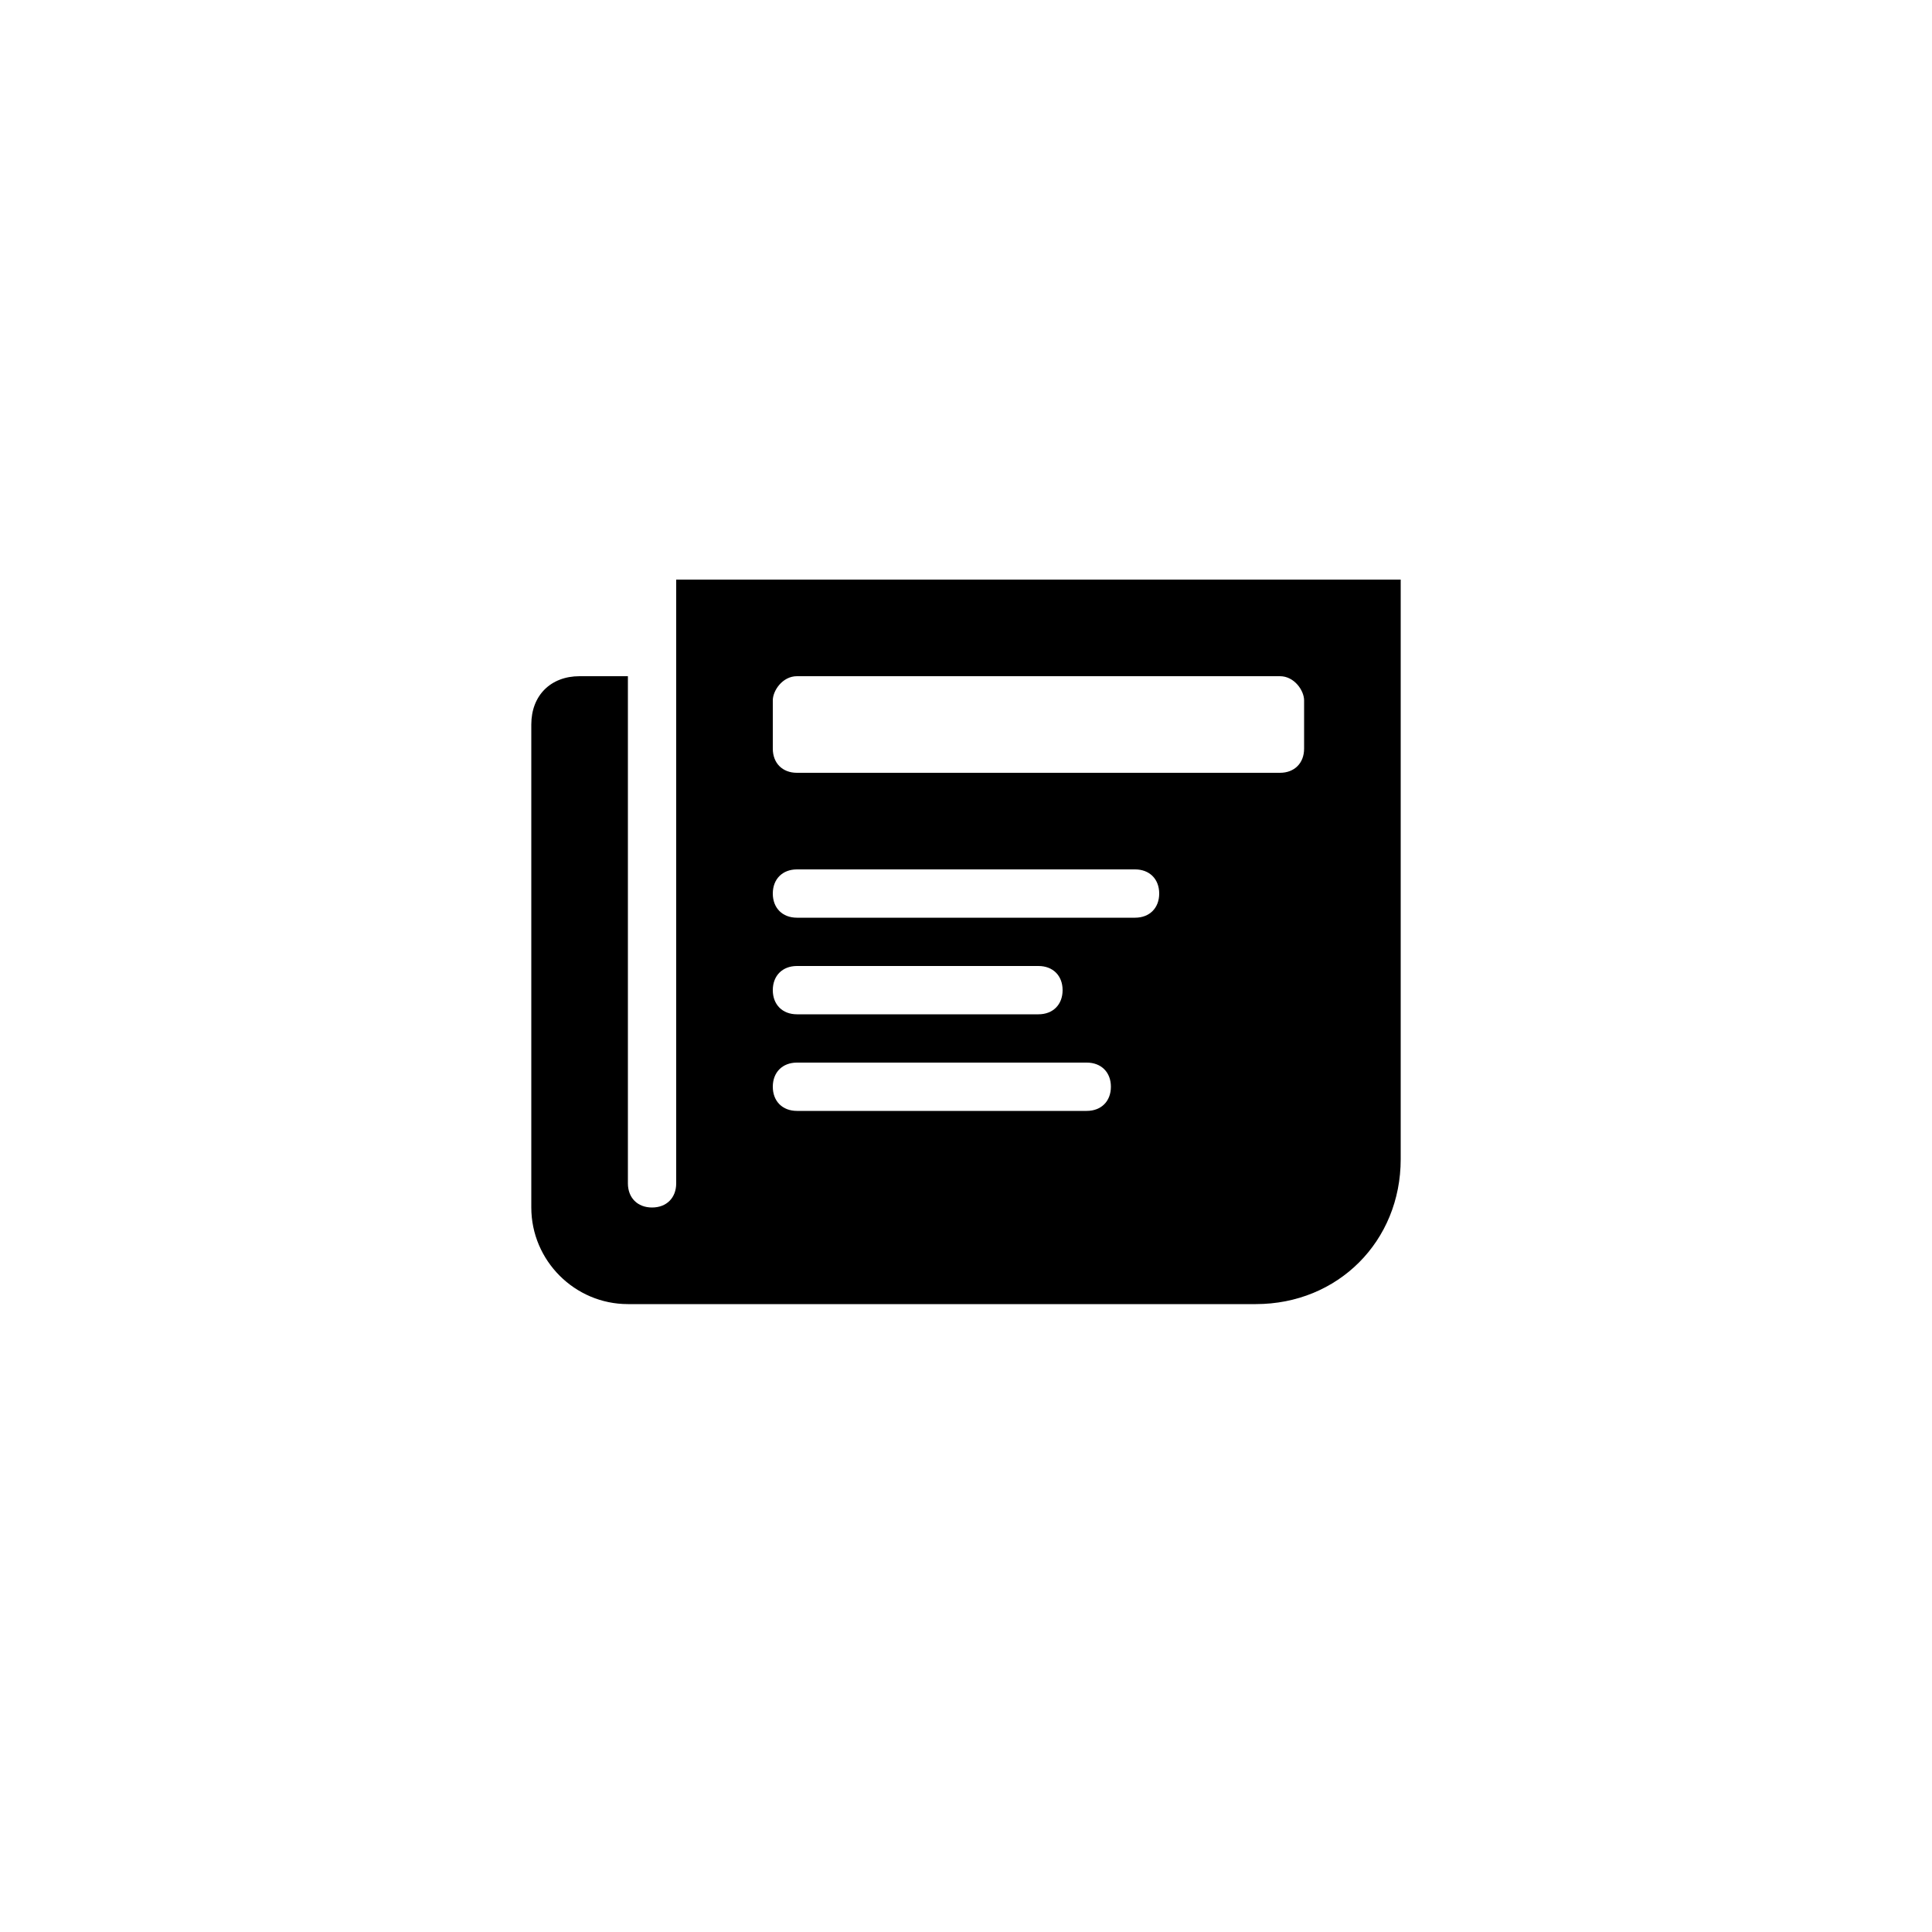 <?xml version="1.0" encoding="utf-8"?>
<!-- Generator: Adobe Illustrator 18.0.0, SVG Export Plug-In . SVG Version: 6.00 Build 0)  -->
<!DOCTYPE svg PUBLIC "-//W3C//DTD SVG 1.1//EN" "http://www.w3.org/Graphics/SVG/1.1/DTD/svg11.dtd">
<svg version="1.1" id="Layer_1" xmlns:sketch="http://www.bohemiancoding.com/sketch/ns"
     xmlns="http://www.w3.org/2000/svg" xmlns:xlink="http://www.w3.org/1999/xlink" x="0px" y="0px" width="40px" height="40px"
     viewBox="0 0 40 40" enable-background="new 0 0 40 40" xml:space="preserve">

<path sketch:type="MSShapeGroup" d="M14,12v12.5c0,0.3-0.2,0.5-0.5,0.5S13,24.8,13,24.5V14h-1c-0.6,0-1,0.4-1,1v10c0,1.1,0.9,2,2,2h13c1.7,0,3-1.3,3-3V12H14z
	 M22.5,23h-6c-0.3,0-0.5-0.2-0.5-0.5s0.2-0.5,0.5-0.5h6c0.3,0,0.5,0.2,0.5,0.5S22.8,23,22.5,23z M16,20.5c0-0.3,0.2-0.5,0.5-0.5h5
	c0.3,0,0.5,0.2,0.5,0.5S21.8,21,21.5,21h-5C16.2,21,16,20.8,16,20.5z M23.5,19h-7c-0.3,0-0.5-0.2-0.5-0.5s0.2-0.5,0.5-0.5h7
	c0.3,0,0.5,0.2,0.5,0.5S23.8,19,23.5,19z M27,15.5c0,0.3-0.2,0.5-0.5,0.5h-10c-0.3,0-0.5-0.2-0.5-0.5v-1c0-0.2,0.2-0.5,0.5-0.5h10
	c0.3,0,0.5,0.3,0.5,0.5V15.5z"/>
</svg>
